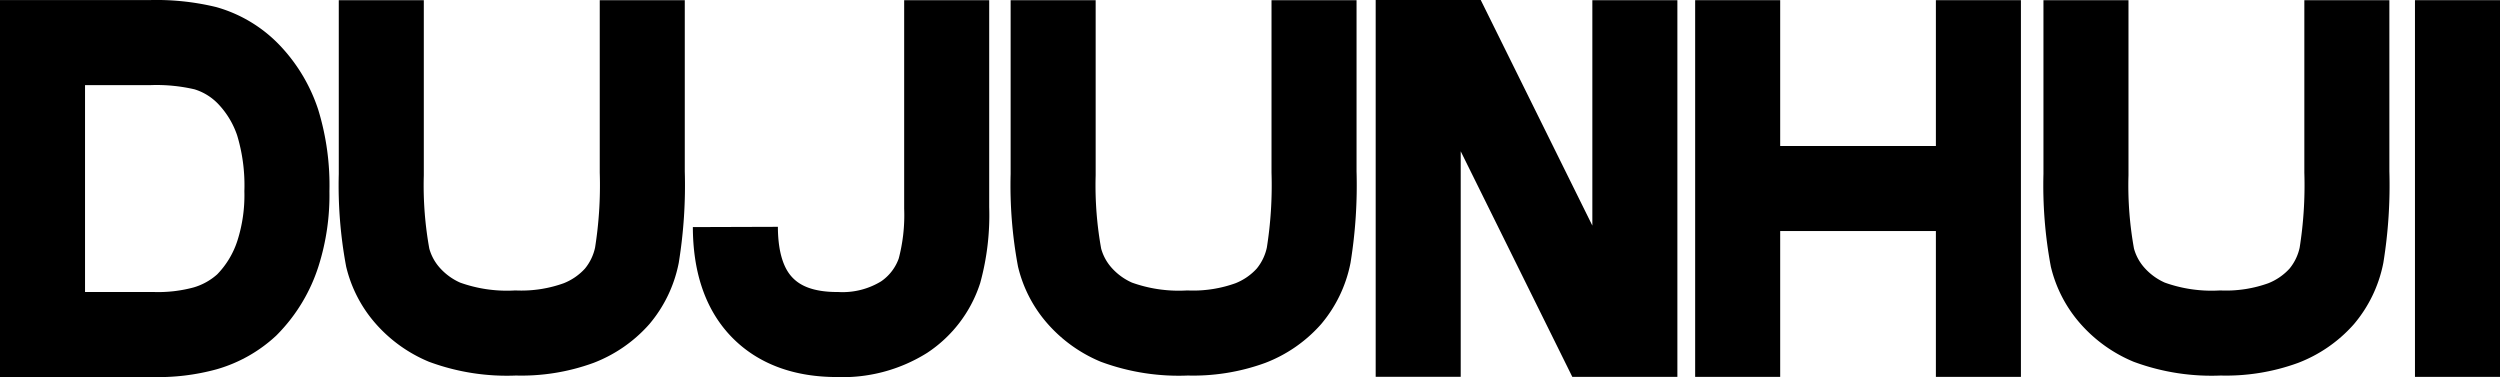 <svg
        id="图层_1"
        data-name="图层 1"
        xmlns="http://www.w3.org/2000/svg"
        viewBox="0 0 294 44.35">
    <defs>
        <style>.cls-1{fill:none;stroke:#000;stroke-miterlimit:10;stroke-width:10px;}</style>
    </defs>
    <title>dujunhui</title>
    <path class="cls-1" d="M35.32,26.23A15,15,0,0,0,32,20.67a11.49,11.49,0,0,0-5.17-3.16,24.75,24.75,0,0,0-6.53-.66H7.67V51.18h13a21,21,0,0,0,6.14-.73,12.2,12.2,0,0,0,4.87-2.74,15.14,15.14,0,0,0,3.68-6.07,22.56,22.56,0,0,0,1.05-7.31A25.34,25.34,0,0,0,35.32,26.23Z" transform="translate(-2.67 -11.84)"/>
    <path class="cls-1" d="M78.2,11.86V32.07a52,52,0,0,1-.63,9.79,10.84,10.84,0,0,1-2.32,4.83,11.74,11.74,0,0,1-4.53,3.14A19.71,19.71,0,0,1,63.31,51a21.32,21.32,0,0,1-8.36-1.27,12,12,0,0,1-4.5-3.31,10.61,10.61,0,0,1-2.18-4.27,46.74,46.74,0,0,1-.76-9.77V11.86" transform="translate(-2.67 -11.84)"/>
    <path class="cls-1" d="M157.2,11.86V32.07a52,52,0,0,1-.63,9.79,10.84,10.84,0,0,1-2.32,4.83,11.74,11.74,0,0,1-4.53,3.14,19.71,19.71,0,0,1-7.4,1.17,21.32,21.32,0,0,1-8.36-1.27,12,12,0,0,1-4.5-3.31,10.61,10.61,0,0,1-2.18-4.27,46.74,46.74,0,0,1-.76-9.77V11.86" transform="translate(-2.67 -11.84)"/>
    <path class="cls-1" d="M278.66,11.86V32.07a52,52,0,0,1-.63,9.79,10.84,10.84,0,0,1-2.32,4.83,11.74,11.74,0,0,1-4.53,3.14,19.71,19.71,0,0,1-7.4,1.17,21.32,21.32,0,0,1-8.36-1.27,12,12,0,0,1-4.5-3.31,10.61,10.61,0,0,1-2.18-4.27,46.74,46.74,0,0,1-.76-9.77V11.86" transform="translate(-2.67 -11.84)"/>
    <path class="cls-1" d="M114,11.86V36.28a25.06,25.06,0,0,1-.85,7.41A10.5,10.5,0,0,1,109,49.13a13.7,13.7,0,0,1-7.89,2.05q-5.74,0-8.84-3.22t-3.12-9.43" transform="translate(-2.67 -11.84)"/>
    <line class="cls-1" x1="204.35" y1="0.02" x2="204.35" y2="44.32"/>
    <line class="cls-1" x1="232.66" y1="0.02" x2="232.66" y2="44.32"/>
    <line class="cls-1" x1="204.35" y1="22.17" x2="232.66" y2="22.17"/>
    <polyline class="cls-1" points="166.78 44.31 166.78 5 171.03 5 188.01 39.32 192.26 39.32 192.26 0.02"/>
    <line class="cls-1" x1="289" y1="0.02" x2="289" y2="44.32"/>
</svg>